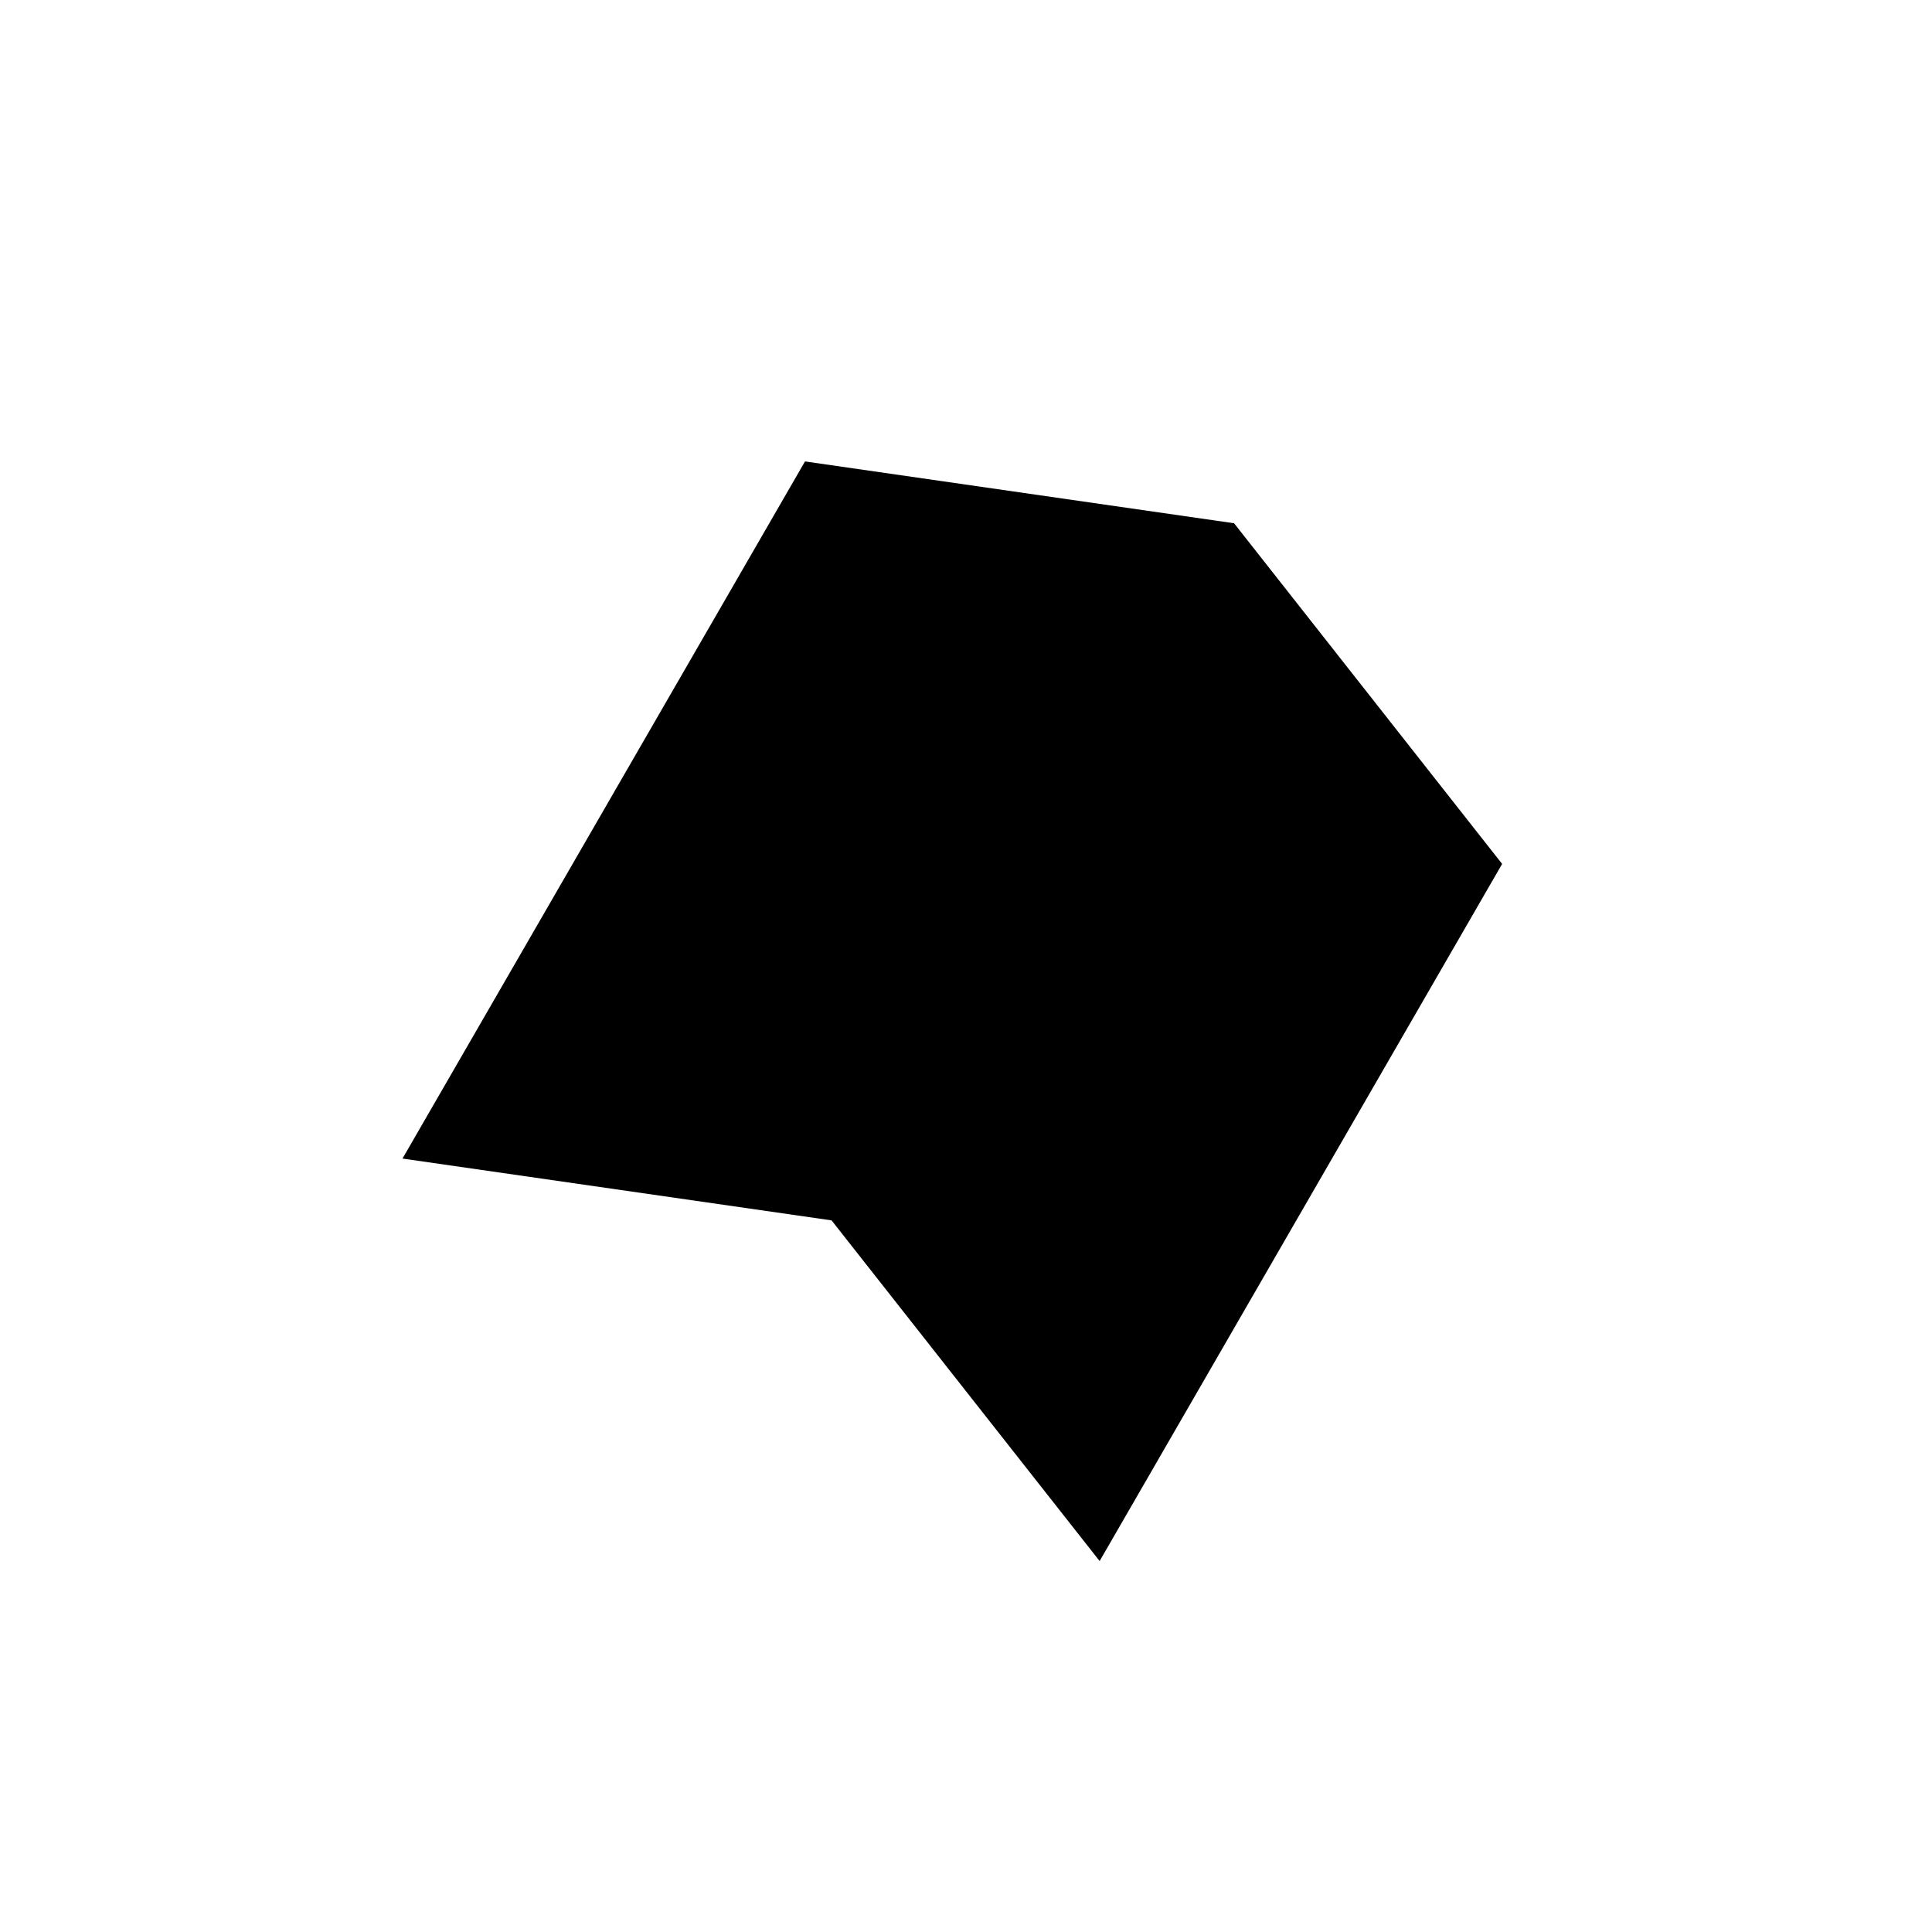 <?xml version="1.0" encoding="UTF-8"?>
<svg width="24" height="24" viewBox="0 0 24 24" fill="none" xmlns="http://www.w3.org/2000/svg">
<path fillRule="evenodd" clipRule="evenodd" d="M10.33 15.16L5 14.392L10 5.732L15.33 6.5L18.66 10.732L13.66 19.392L10.33 15.16ZM13.405 15.834L11.407 13.295L8.209 12.834L11.055 7.905L14.253 8.365L16.251 10.905L13.405 15.834Z" fill="currentColor"/>
</svg>